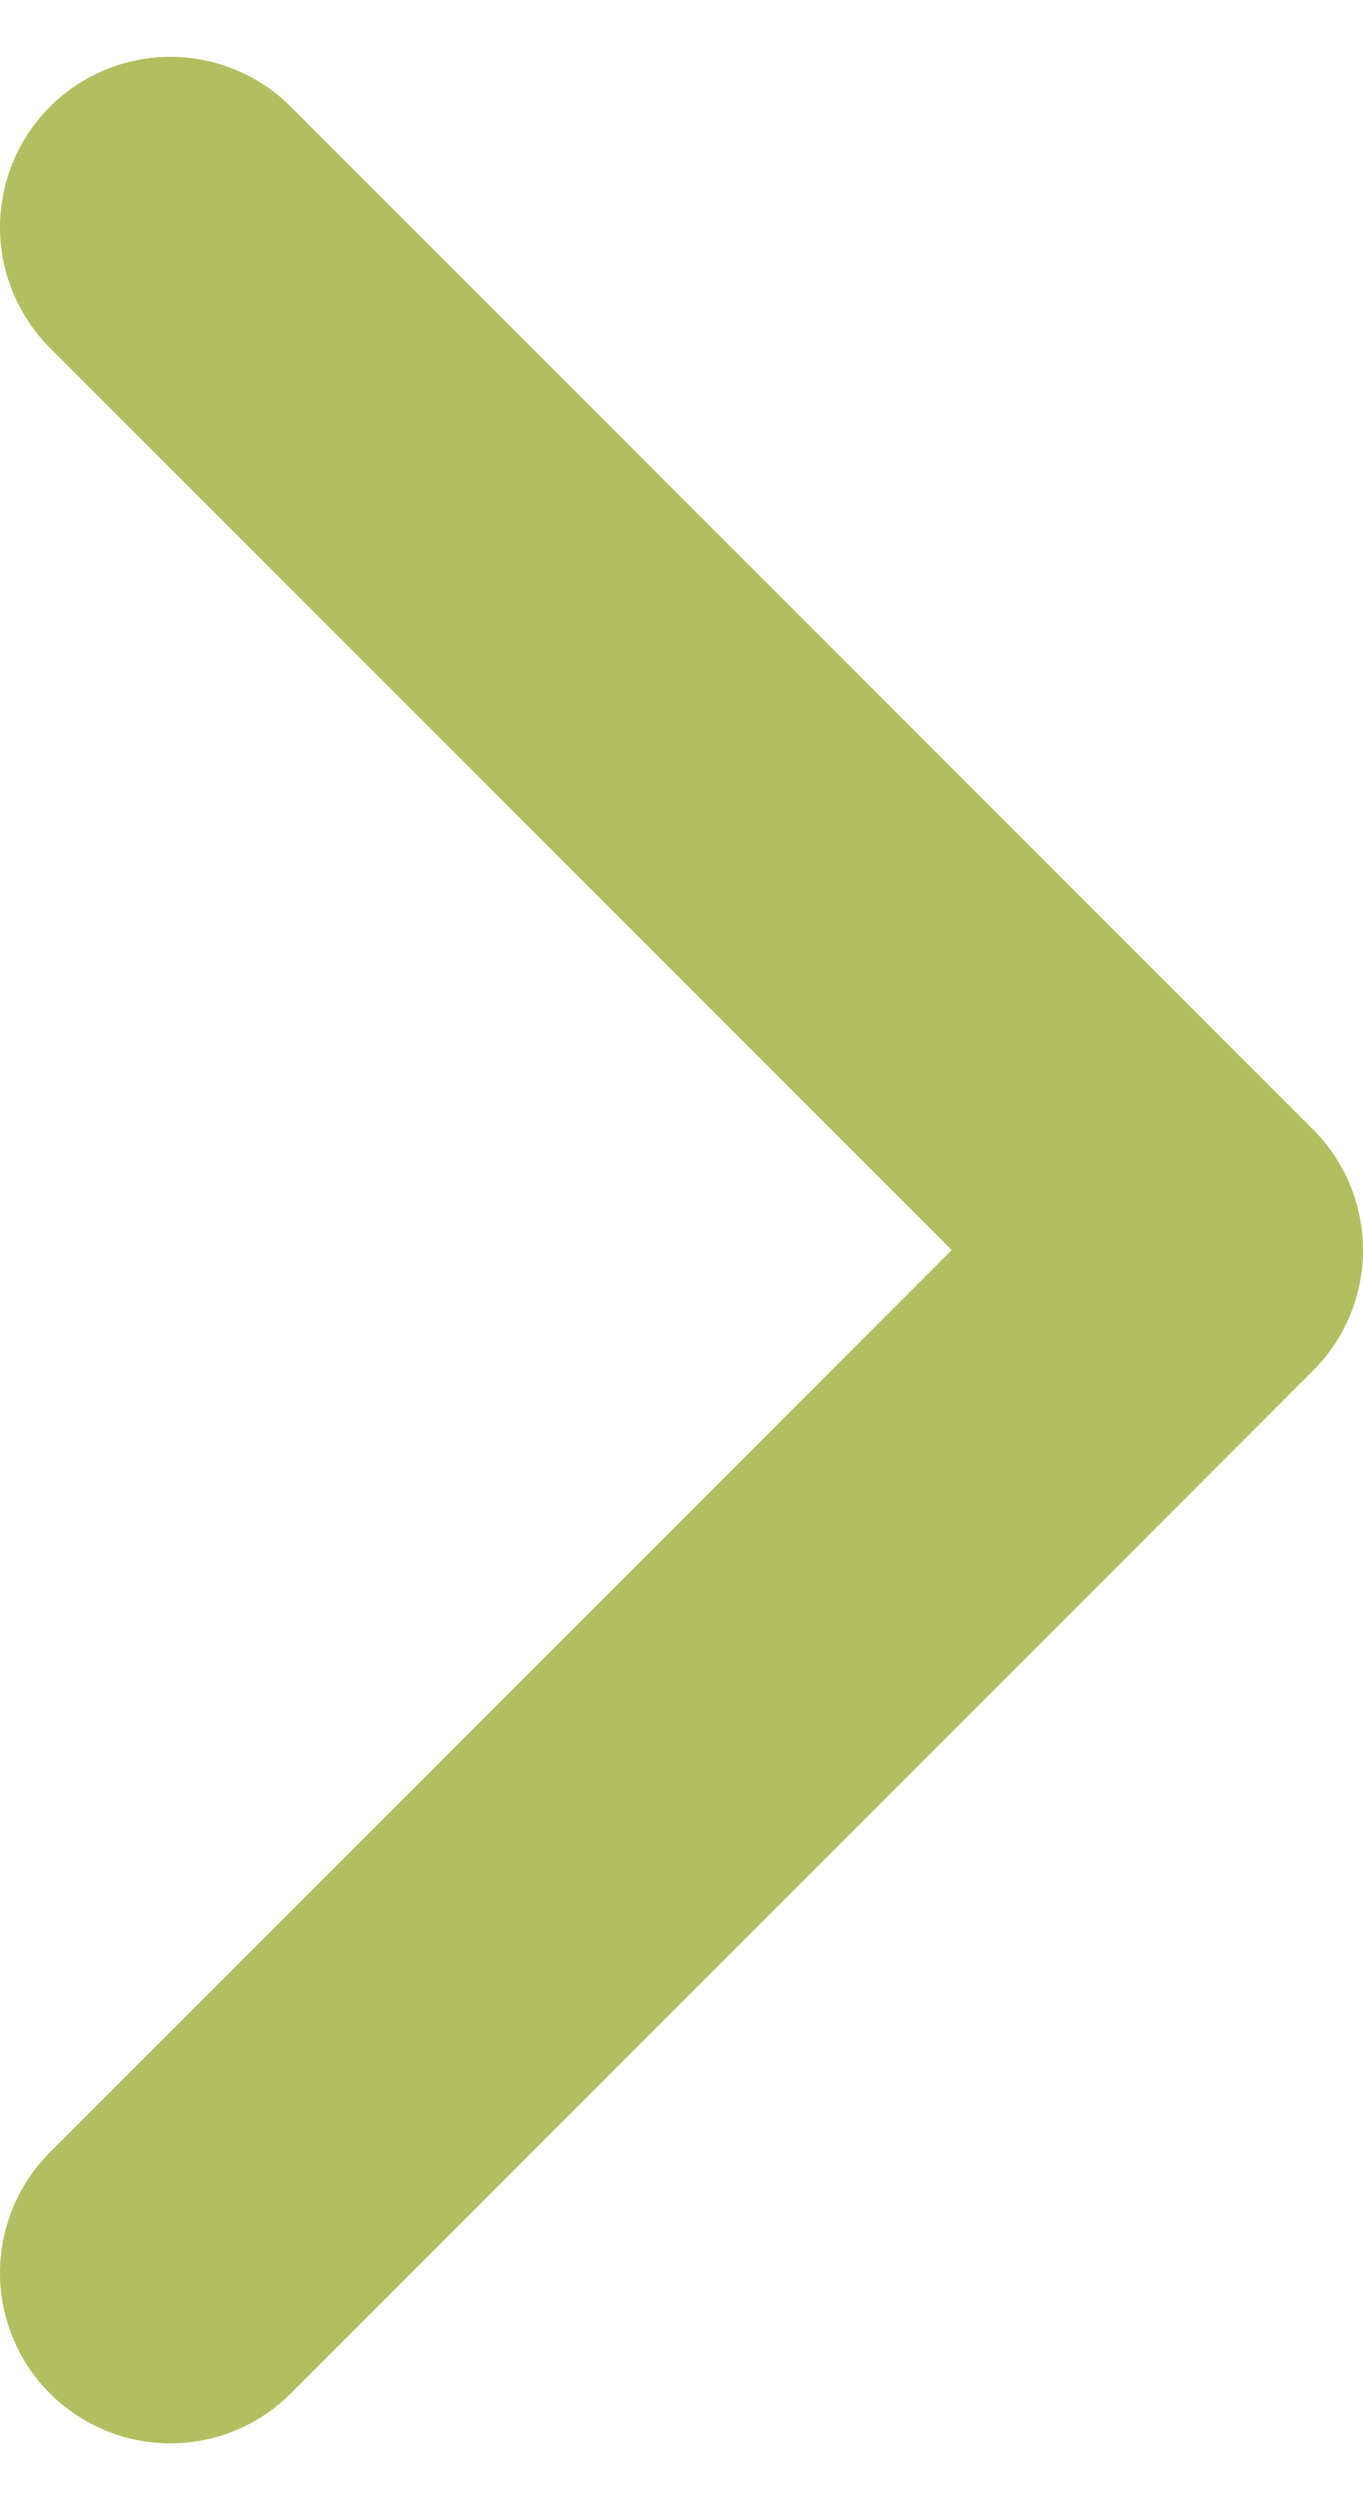 <svg width="12" height="22" viewBox="0 0 12 22" fill="none" xmlns="http://www.w3.org/2000/svg">
<path d="M1.5 2L10.5 11L1.5 20" stroke="#B3BE60" stroke-width="3" stroke-linecap="round" stroke-linejoin="round"/>
</svg>
